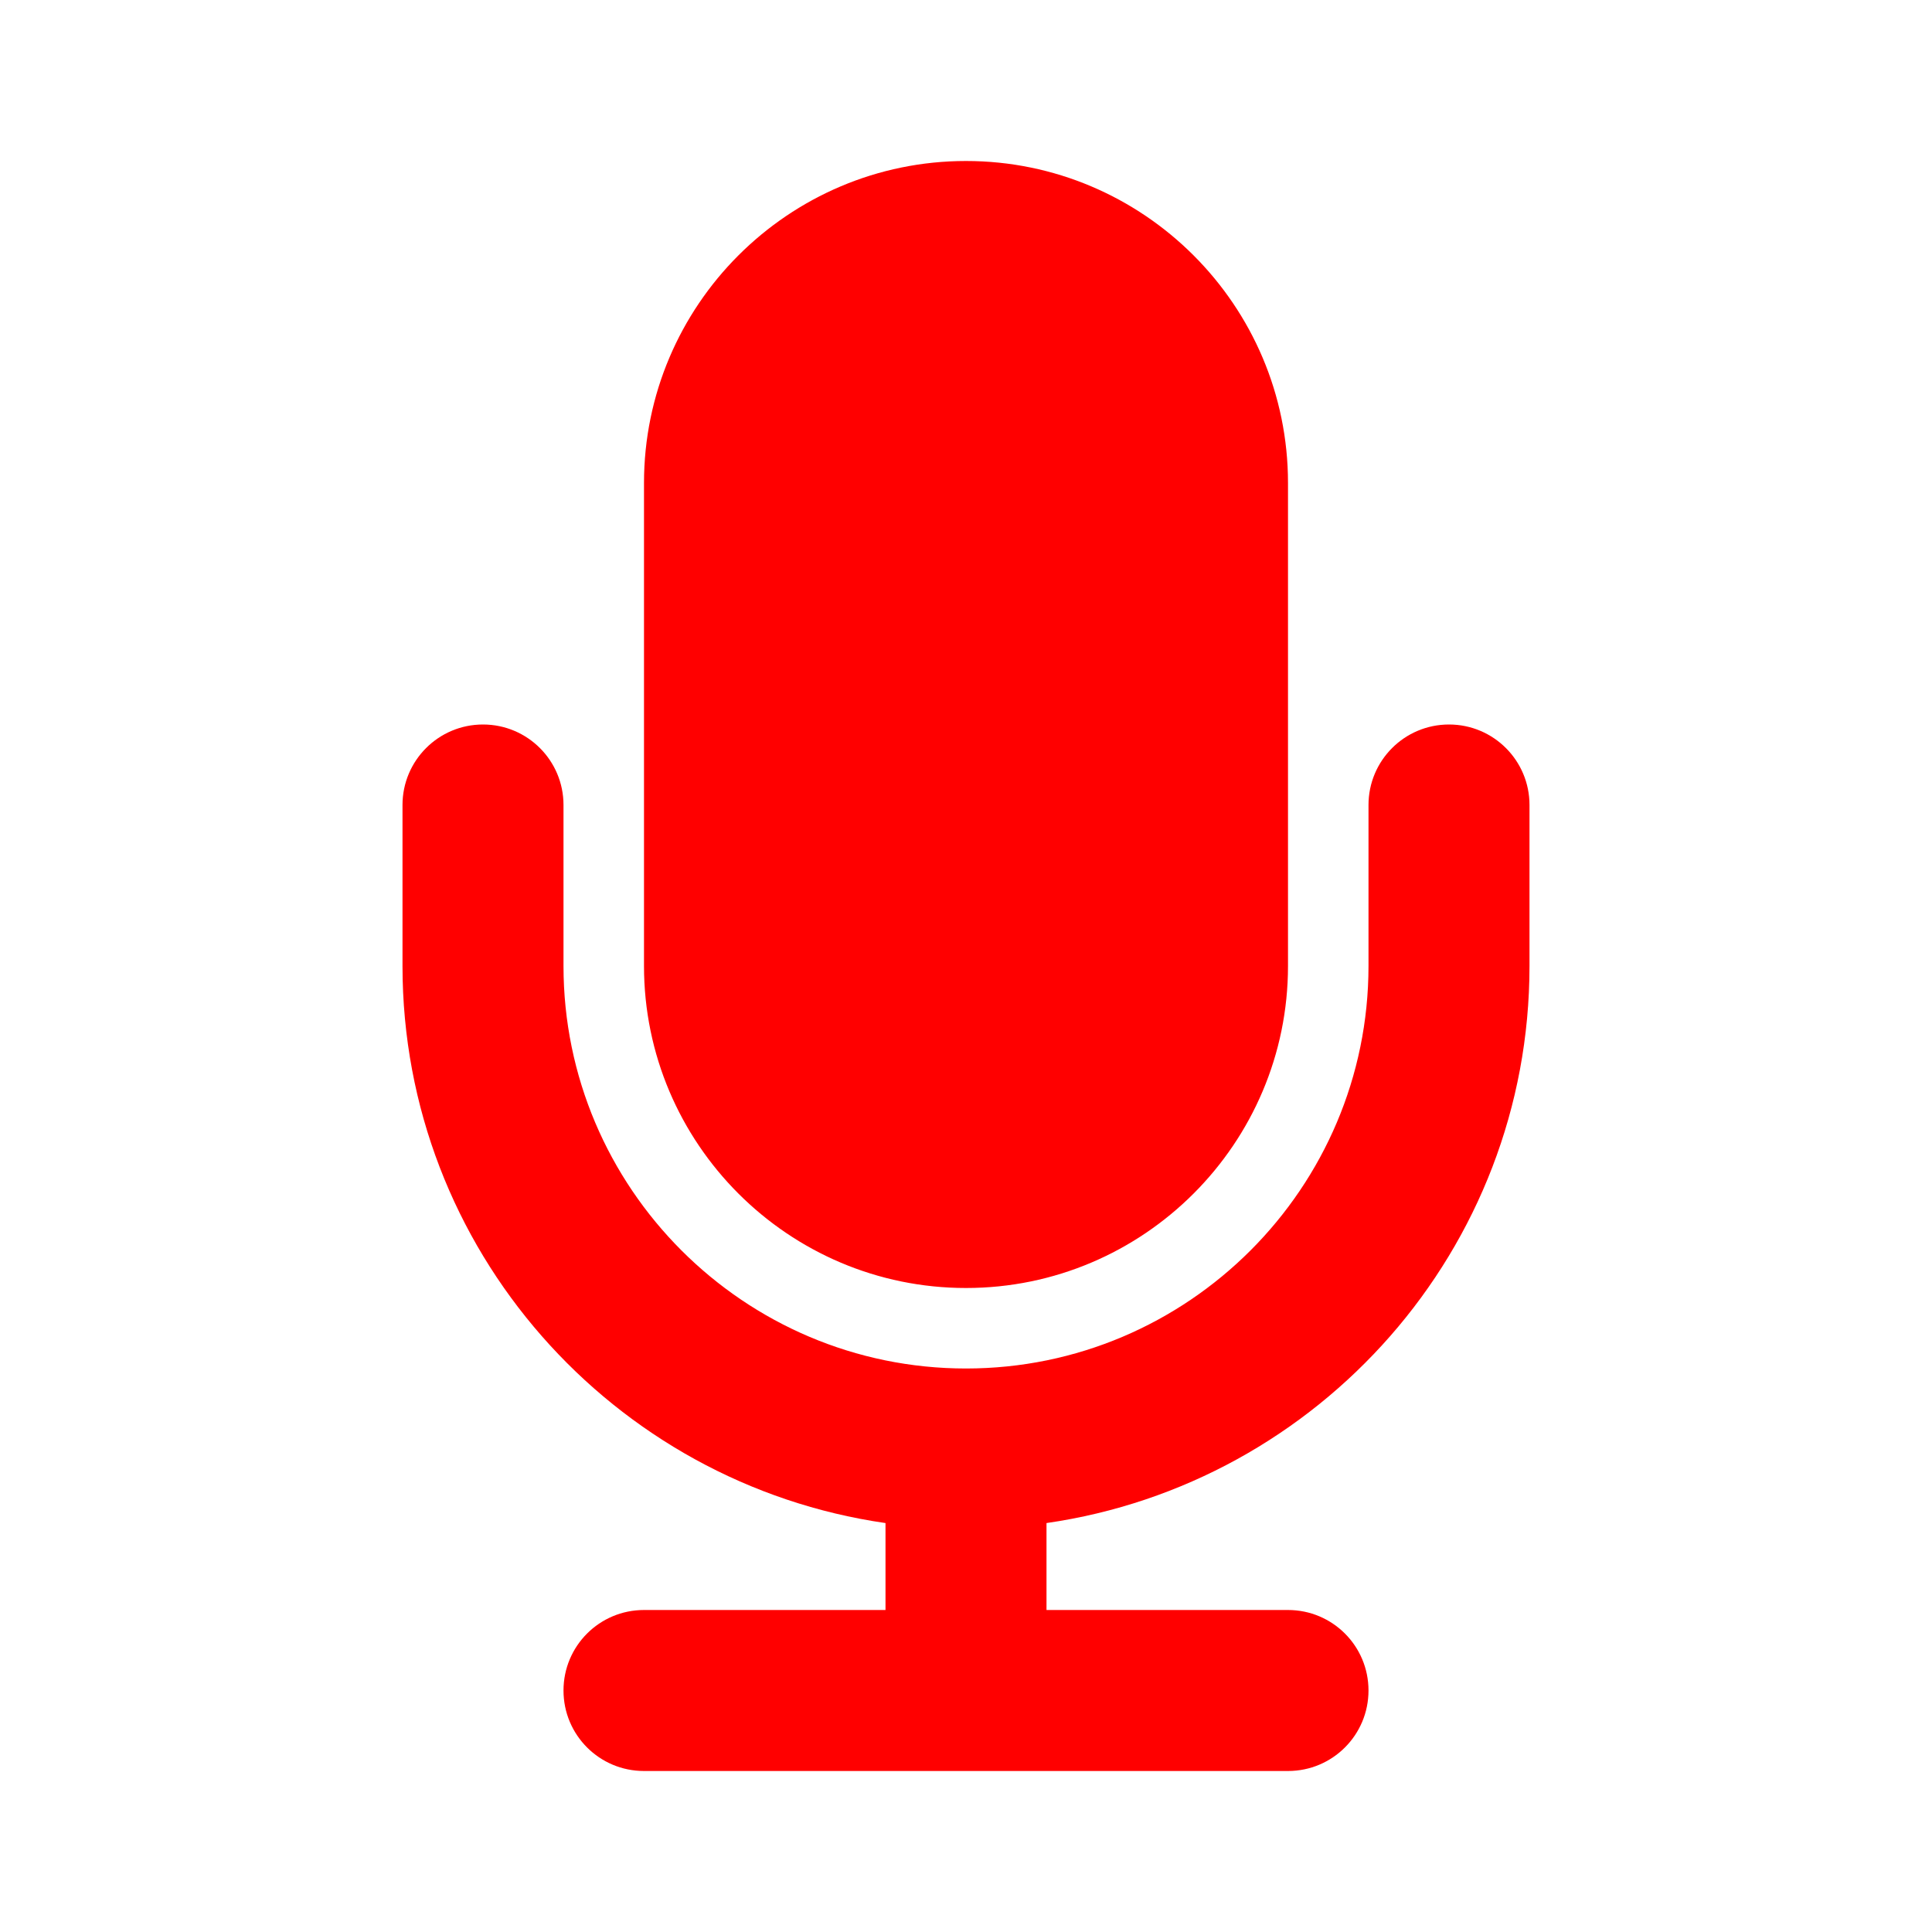 <?xml version="1.0" encoding="utf-8"?><!-- Uploaded to: SVG Repo, www.svgrepo.com, Generator: SVG Repo Mixer Tools -->
<svg fill="#000000" width="800px" height="800px" viewBox="0 0 24 24" version="1.2" baseProfile="tiny" xmlns="http://www.w3.org/2000/svg"><path fill="red" d="M12 16c2.206 0 4-1.795 4-4v-6c0-2.206-1.794-4-4-4s-4 1.794-4 4v6c0 2.205 1.794 4 4 4zM19 12v-2c0-.552-.447-1-1-1s-1 .448-1 1v2c0 2.757-2.243 5-5 5s-5-2.243-5-5v-2c0-.552-.447-1-1-1s-1 .448-1 1v2c0 3.52 2.613 6.432 6 6.92v1.08h-3c-.553 0-1 .447-1 1s.447 1 1 1h8c.553 0 1-.447 1-1s-.447-1-1-1h-3v-1.08c3.387-.488 6-3.4 6-6.92z"/></svg>